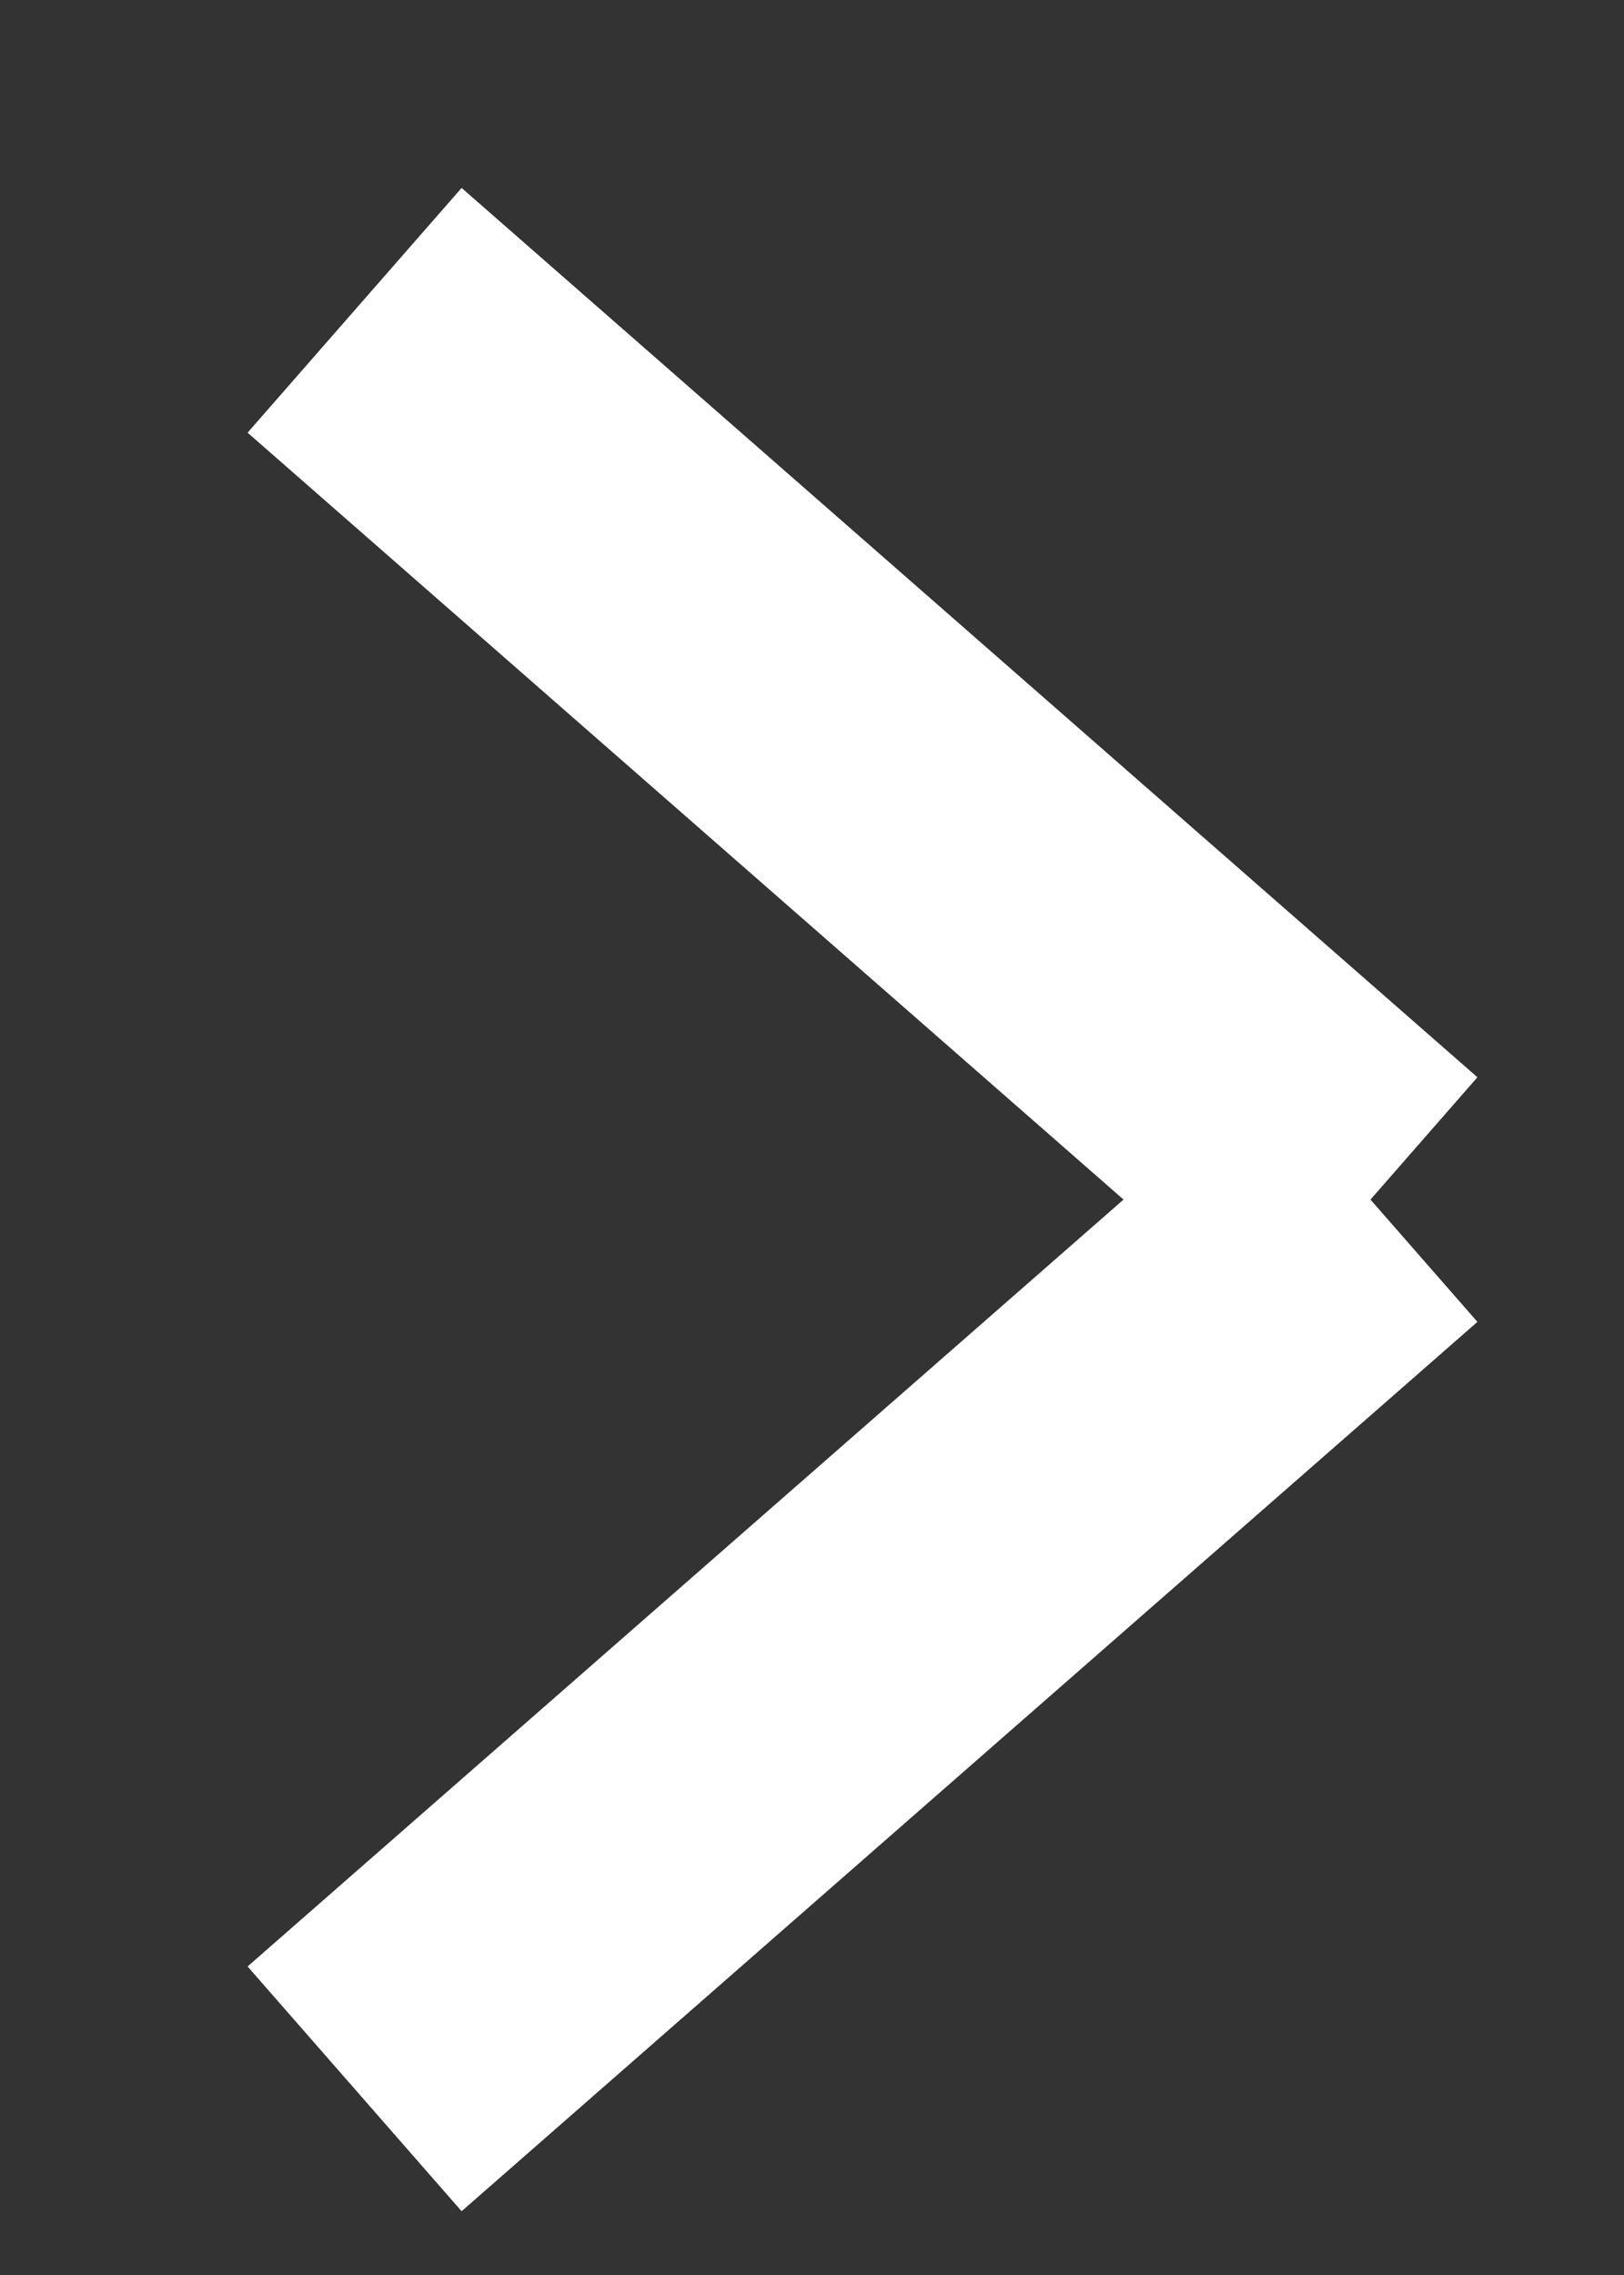 <svg width="5" height="7" viewBox="0 0 5 7" fill="none" xmlns="http://www.w3.org/2000/svg">
<rect x="0" y="0" width="5" height="7" fill="#333333" stroke="none"/>
<path d="M1.092 0.955L4.219 3.691" stroke="white" strokeWidth="0.5" strokeMiterlimit="10"/>
<path d="M1.092 0.955L4.219 3.691" stroke="white" strokeWidth="0.5" strokeLinecap="round" strokeLinejoin="round"/>
<path d="M1.092 6.427L4.219 3.691" stroke="white" strokeWidth="0.5" strokeMiterlimit="10"/>
<path d="M1.092 6.427L4.219 3.691" stroke="white" strokeWidth="0.5" strokeLinecap="round" strokeLinejoin="round"/>
</svg>
